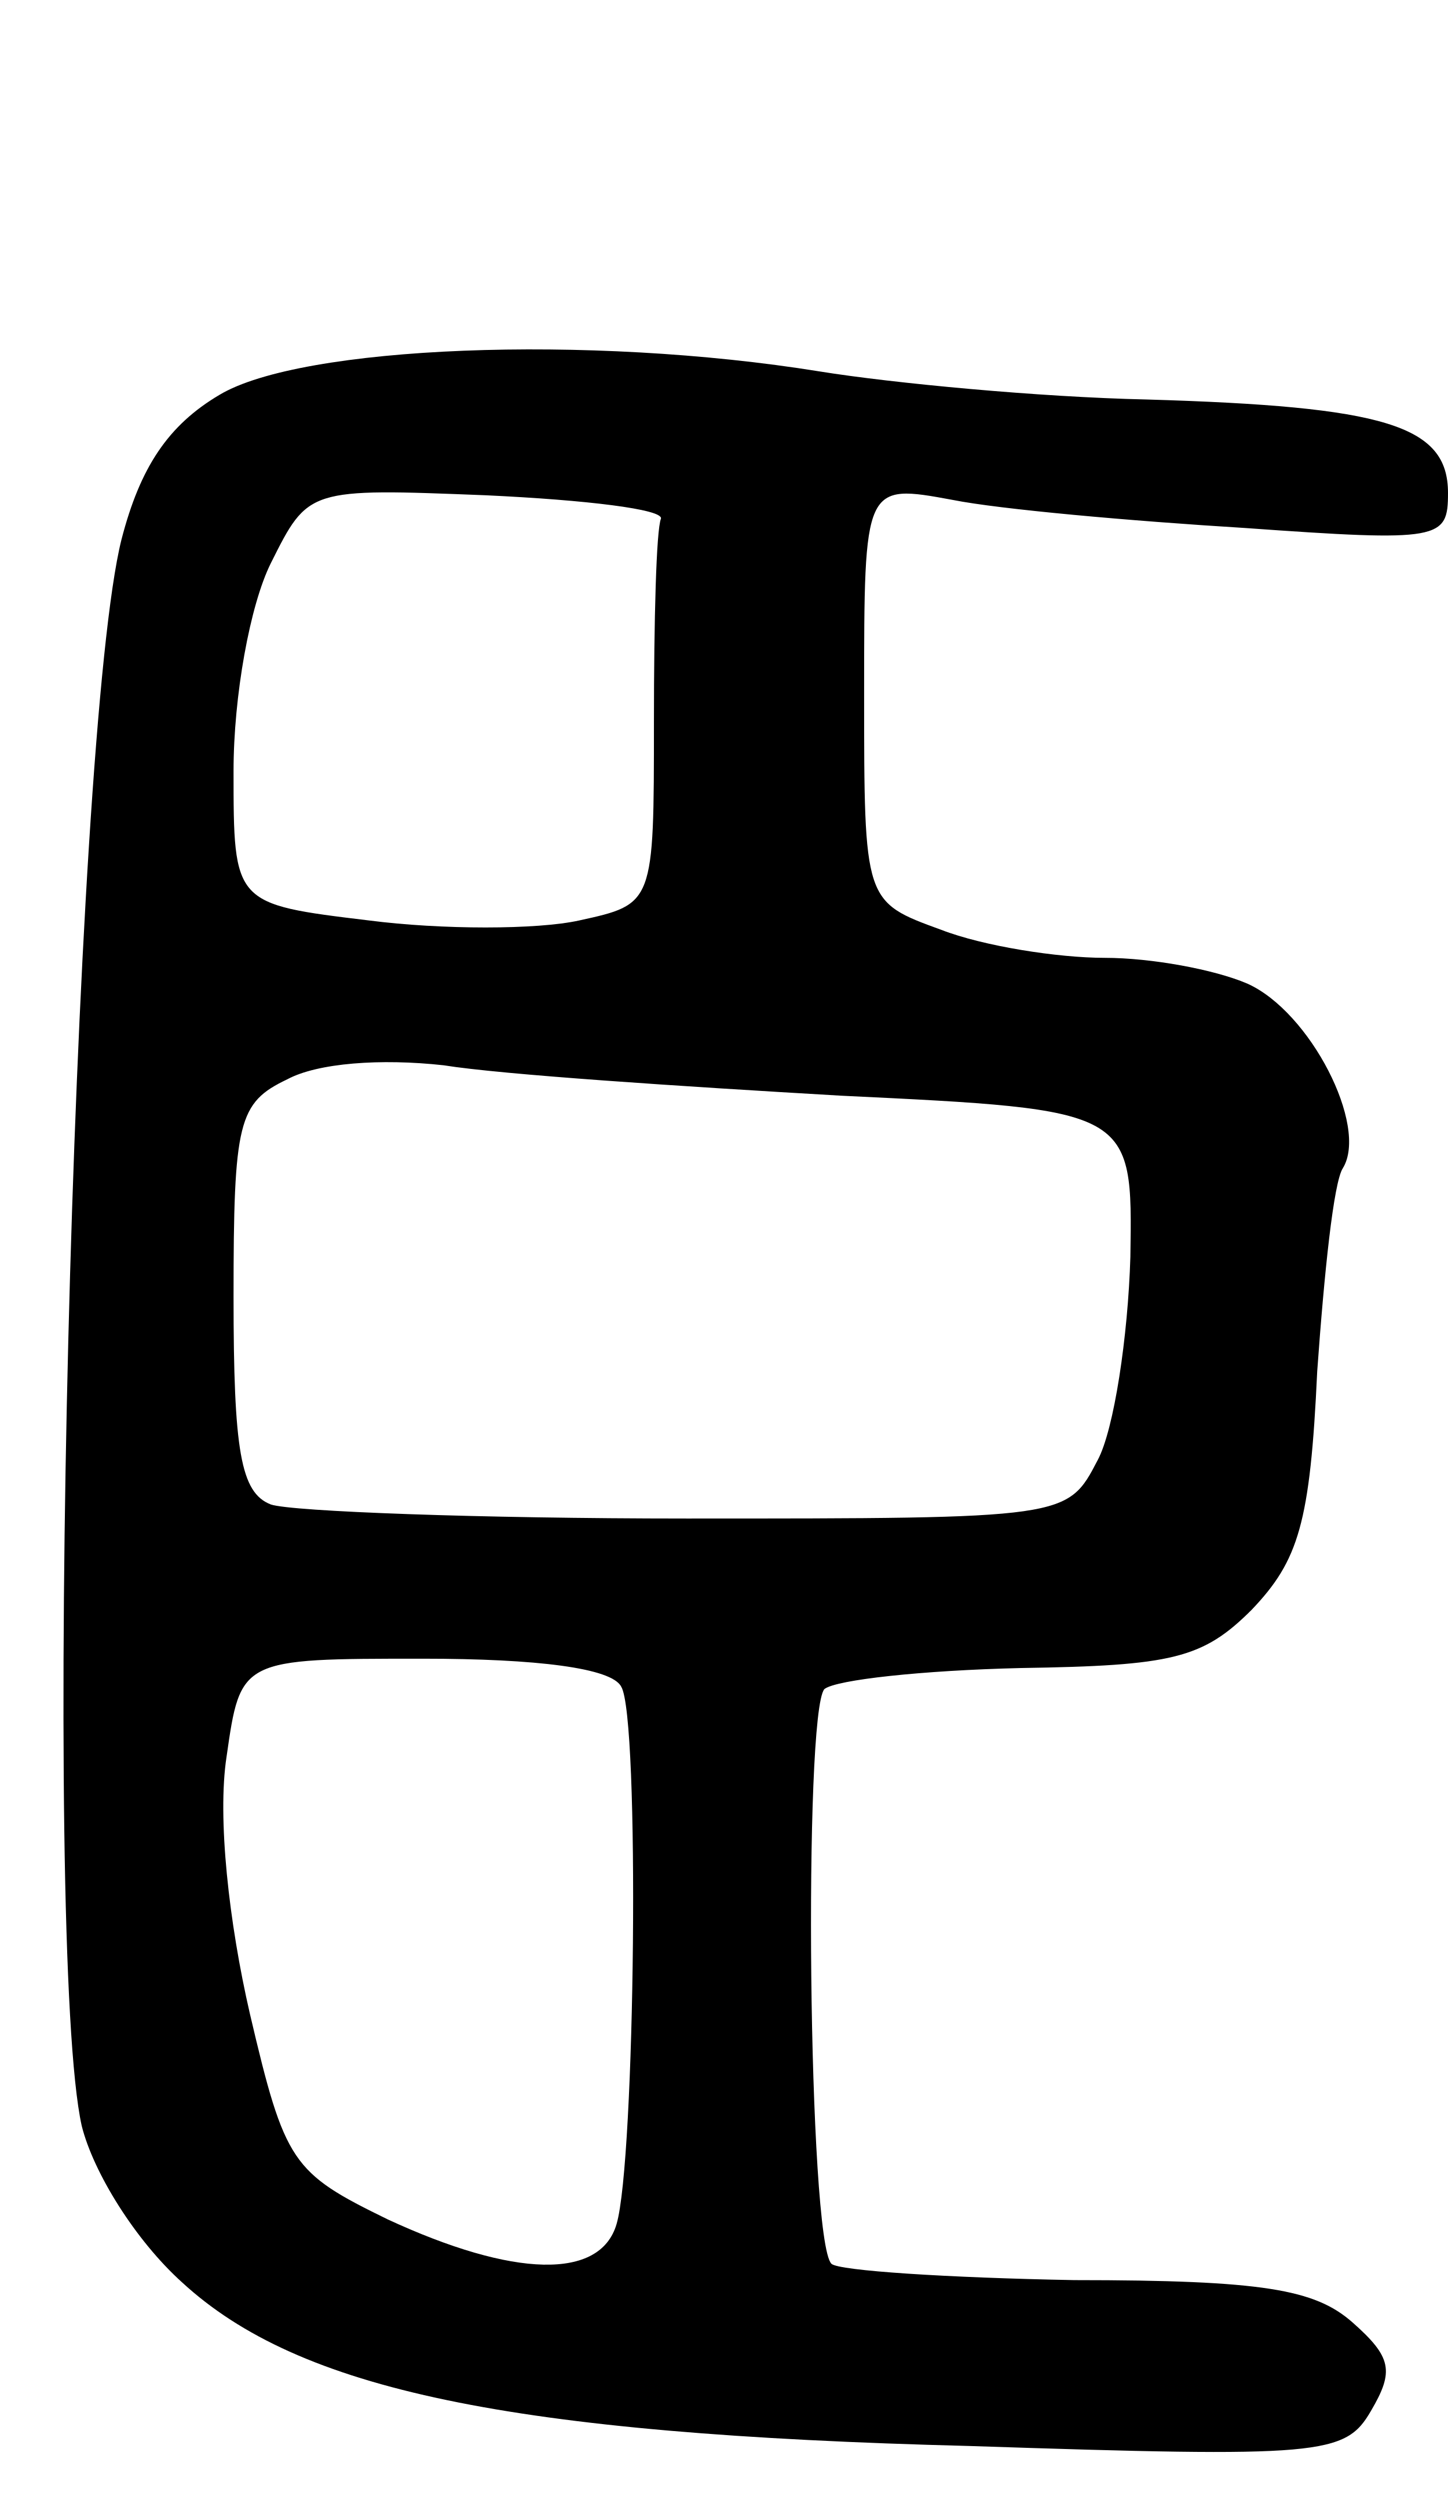 <svg version="1.0" xmlns="http://www.w3.org/2000/svg"
 width="62pt" height="107pt" viewBox="0 0 62 107"
 preserveAspectRatio="xMidYMid meet">
<g transform="translate(0,107) scale(0.1,-0.1)"
fill="#000000" stroke="none">
<path d="M94 901 c-22 -13 -34 -31 -42 -62 -21 -84 -34 -603 -17 -679 5 -20
23 -49 43 -67 50 -46 140 -65 337 -70 151 -5 161 -4 172 15 10 17 9 23 -8 38
-16 14 -38 18 -119 18 -54 1 -101 4 -104 7 -10 10 -12 236 -3 246 5 4 42 8 84
9 65 1 78 4 99 25 20 21 25 37 28 102 3 42 7 81 11 87 11 18 -14 67 -41 79
-14 6 -41 11 -61 11 -20 0 -52 5 -70 12 -33 12 -33 12 -33 101 0 90 0 90 38
83 20 -4 76 -9 125 -12 84 -6 87 -5 87 15 0 29 -27 37 -129 40 -46 1 -109 7
-140 12 -99 16 -222 11 -257 -10z m189 -53 c-2 -5 -3 -43 -3 -87 0 -78 0 -78
-32 -85 -18 -4 -59 -4 -90 0 -58 7 -58 7 -58 64 0 32 7 71 16 89 16 32 16 32
92 29 43 -2 76 -6 75 -10z m77 -247 c125 -6 125 -6 124 -69 -1 -34 -7 -74 -14
-87 -13 -25 -13 -25 -176 -25 -89 0 -169 3 -178 6 -13 5 -16 23 -16 89 0 75 2
83 23 93 13 7 40 9 67 6 25 -4 101 -9 170 -13z m-94 -253 c8 -13 6 -203 -2
-230 -7 -24 -44 -23 -98 2 -41 20 -44 24 -59 88 -9 39 -14 84 -10 110 6 42 6
42 84 42 49 0 81 -4 85 -12z"/>
</g>
</svg>
